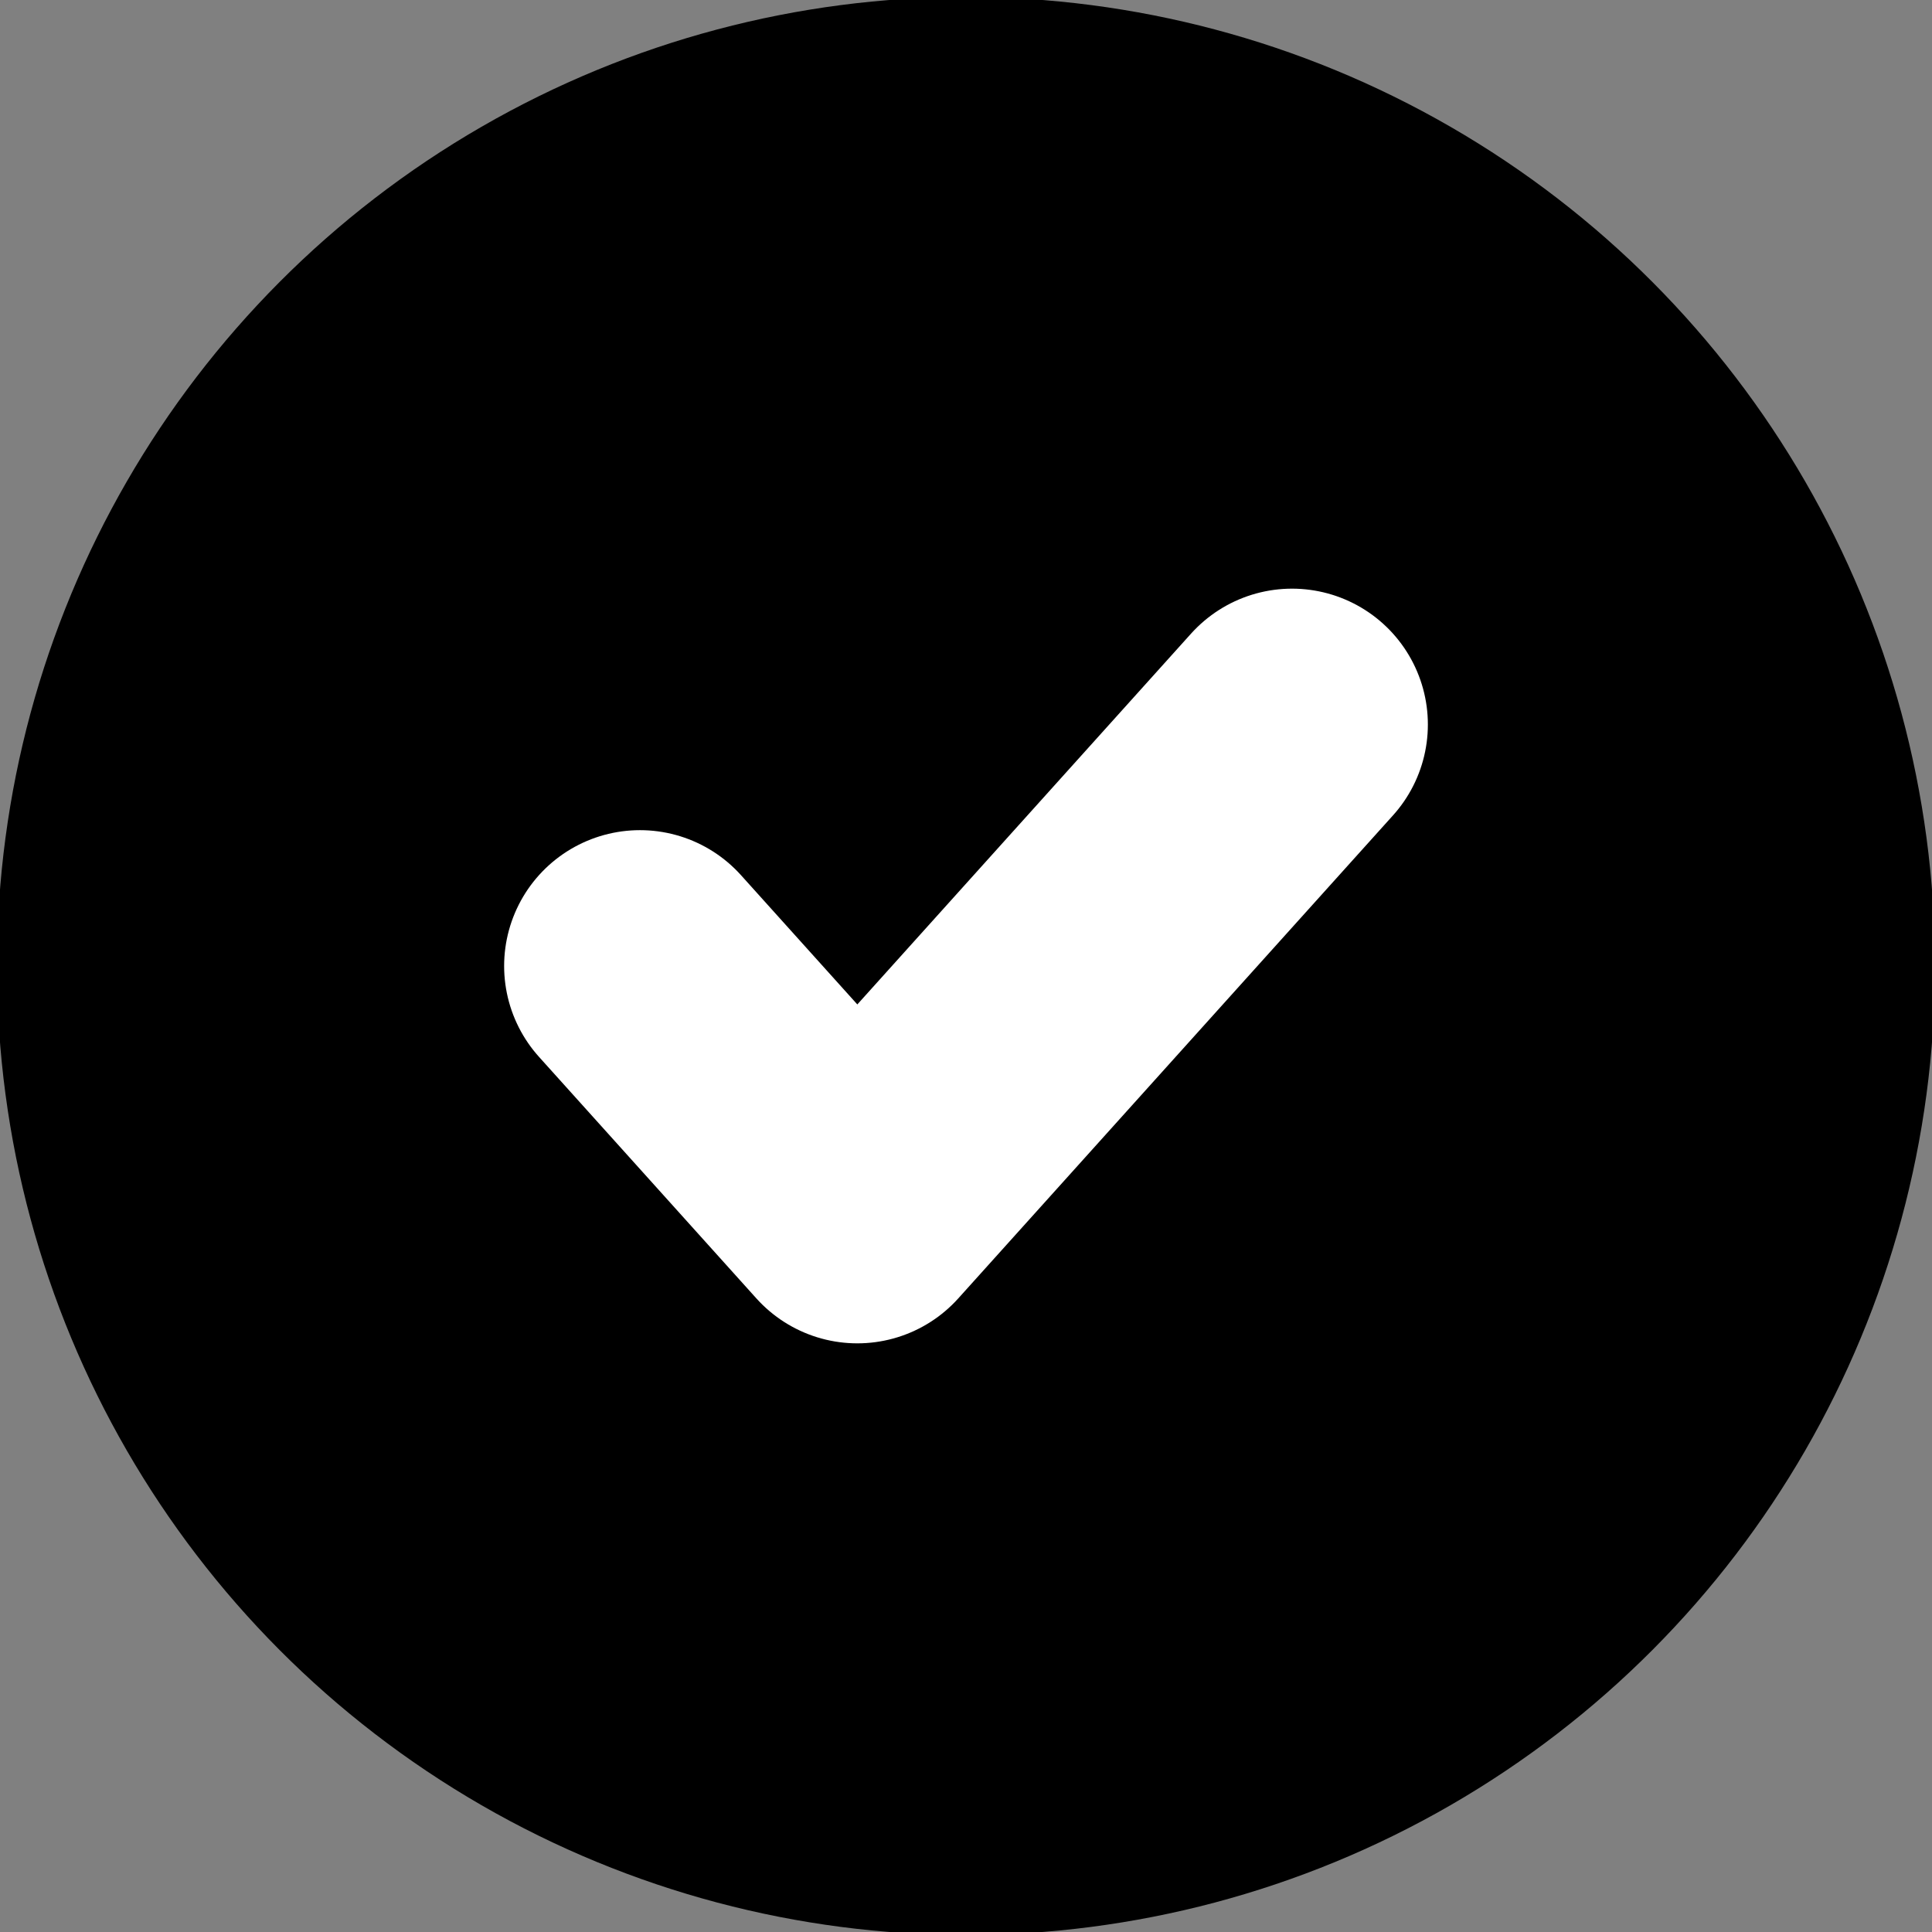<?xml version="1.0" encoding="utf-8"?>
<!-- Generator: Adobe Illustrator 27.8.1, SVG Export Plug-In . SVG Version: 6.00 Build 0)  -->
<svg version="1.1" id="Layer_1" xmlns="http://www.w3.org/2000/svg" xmlns:xlink="http://www.w3.org/1999/xlink" x="0px" y="0px"
	 viewBox="0 0 16 16" style="enable-background:new 0 0 16 16;" xml:space="preserve">
<rect x="0" y="0" width="16" height="16" fill="#808080" stroke="none"/>
<style type="text/css">
	.st0{stroke:#000000;stroke-width:2.25;stroke-miterlimit:10;}
	.st1{stroke:#FFFFFF;stroke-width:2.25;stroke-linecap:round;stroke-linejoin:round;}
</style>
<circle class="st0" cx="8" cy="8" r="6.9"/>
<polyline class="st1" points="10.7,6 7.1,10 5.3,8 "/>
</svg>
